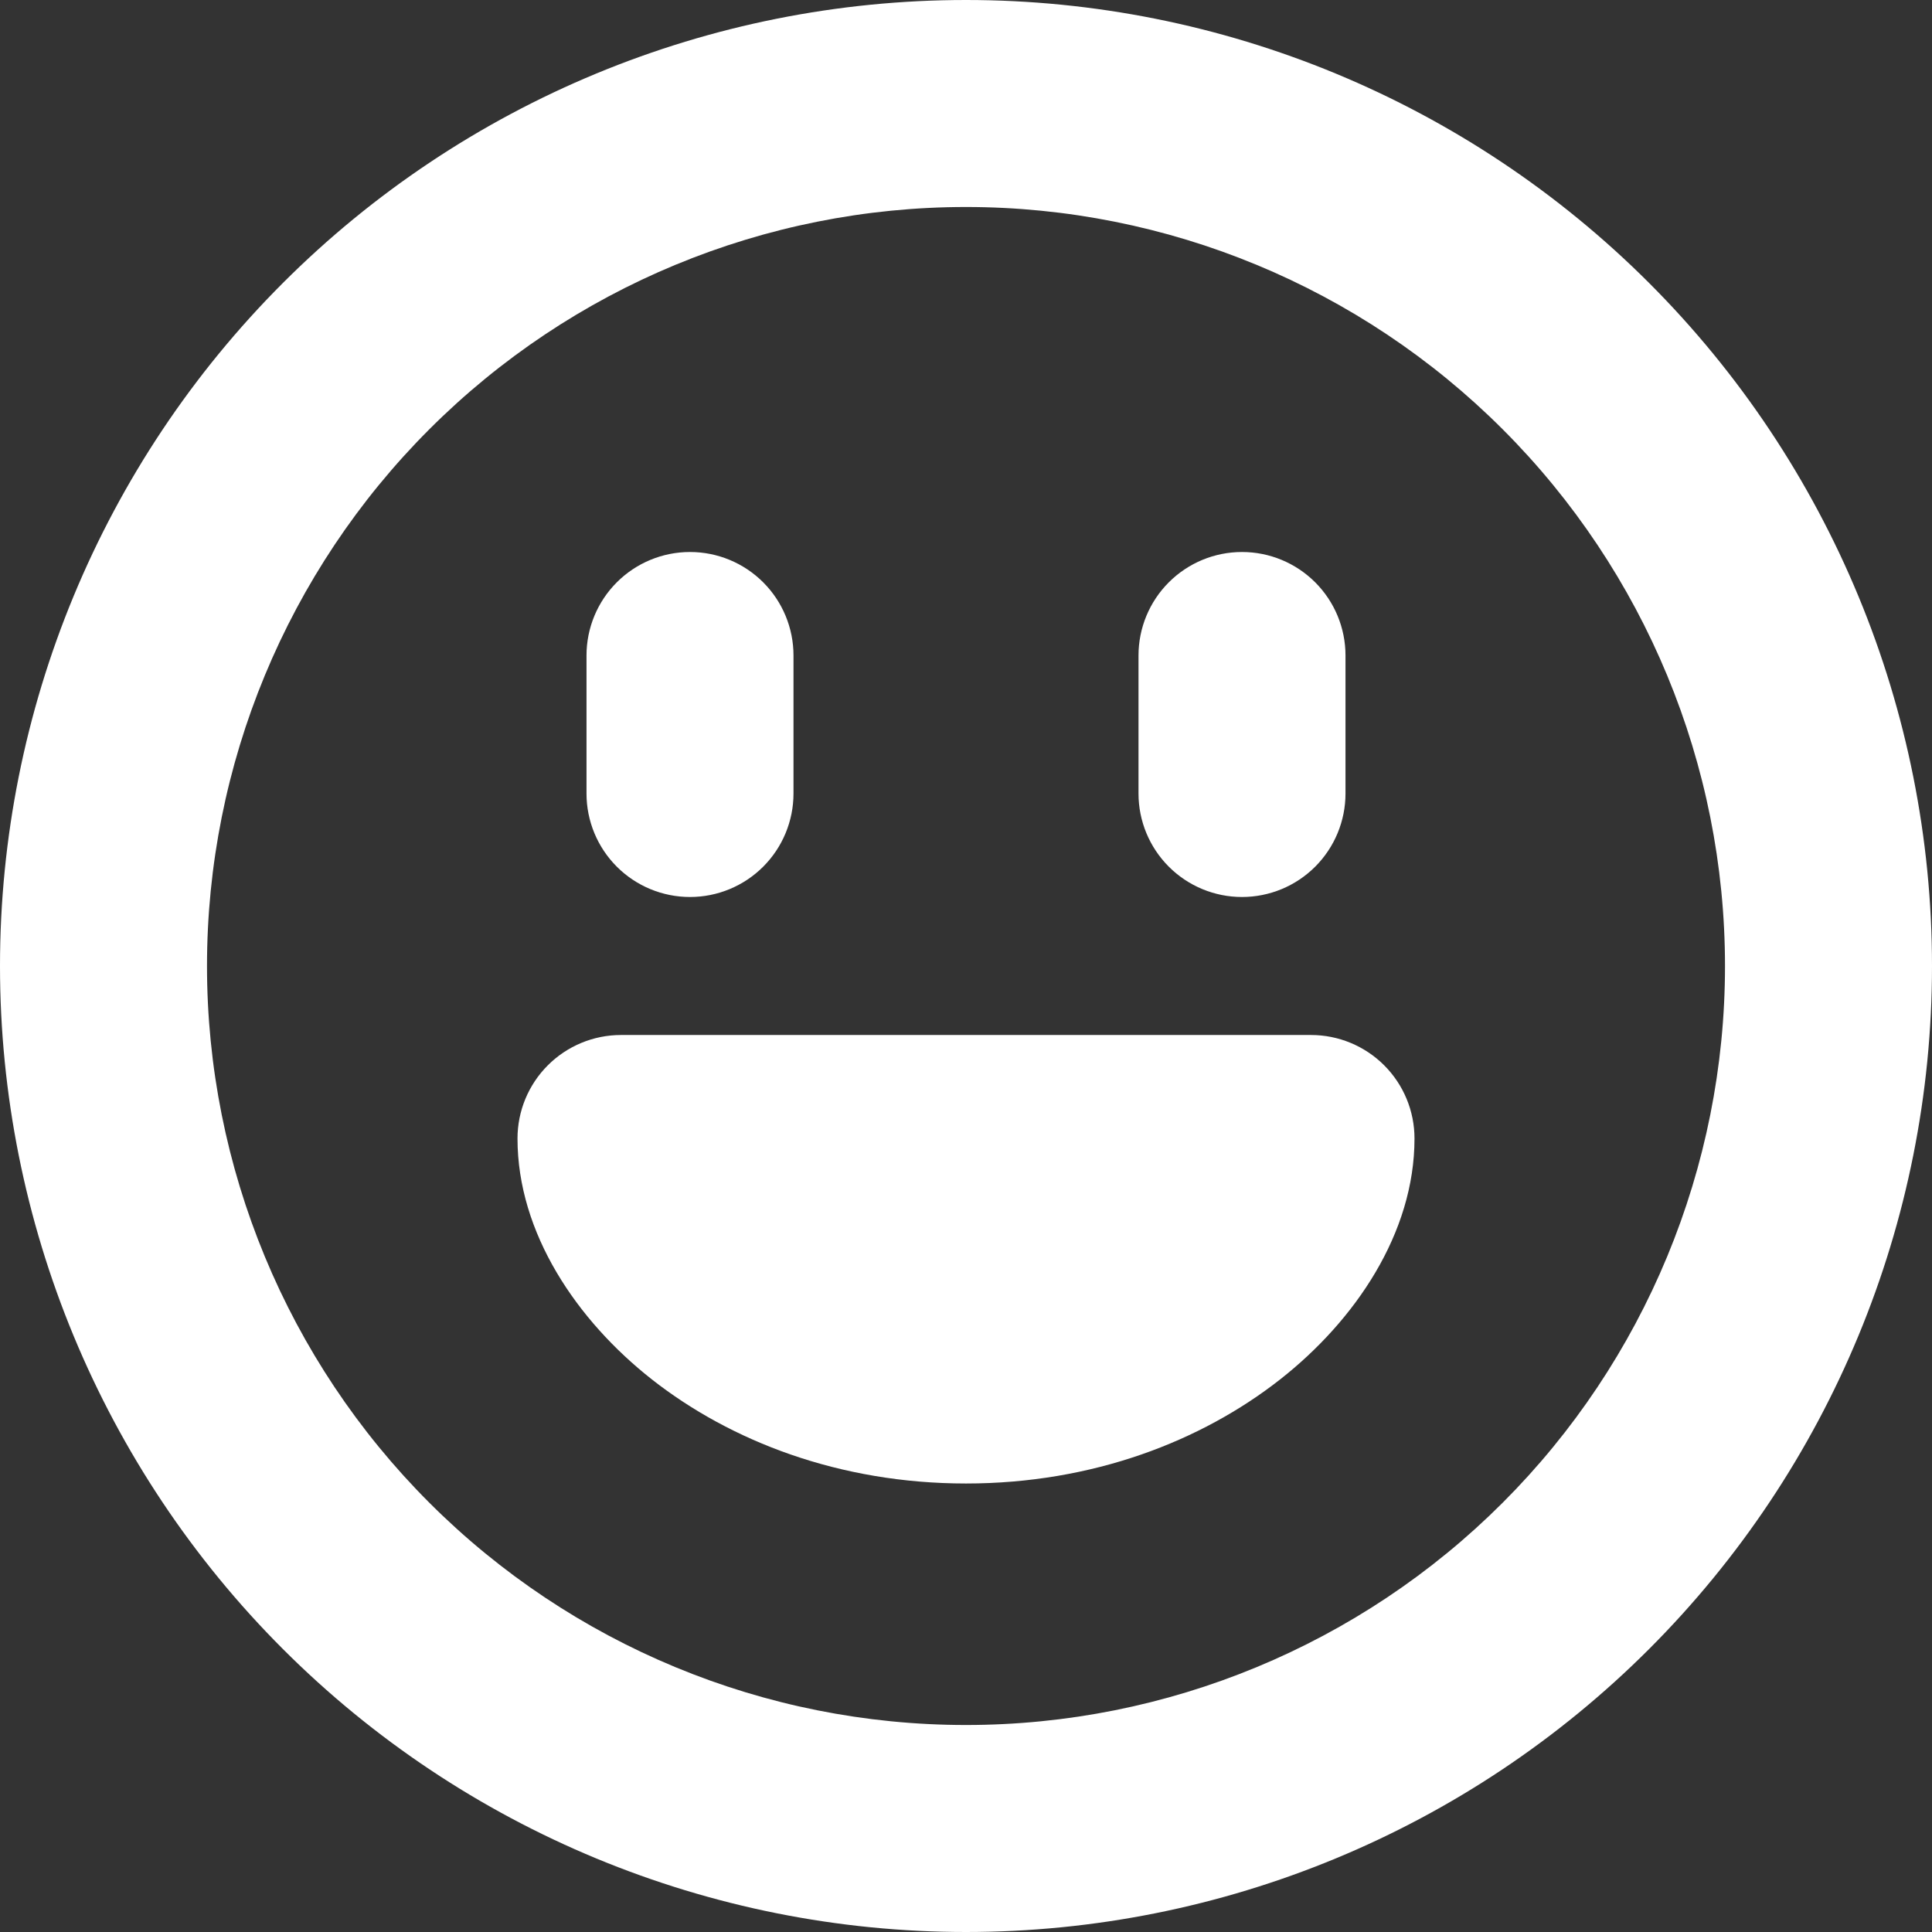 <svg width="1011" height="1011" viewBox="0 0 1011 1011" fill="none" xmlns="http://www.w3.org/2000/svg">
<rect x="0" y="0" width="1011" height="1011" fill="#333333" stroke="none"/>
<g clip-path="url(#clip0_997_9)">
<path fill-rule="evenodd" clip-rule="evenodd" d="M505.5 902.679C610.838 902.679 711.862 860.833 786.348 786.348C860.833 711.862 902.679 610.838 902.679 505.5C902.679 400.162 860.833 299.138 786.348 224.652C711.862 150.167 610.838 108.321 505.5 108.321C400.162 108.321 299.138 150.167 224.652 224.652C150.167 299.138 108.321 400.162 108.321 505.5C108.321 610.838 150.167 711.862 224.652 786.348C299.138 860.833 400.162 902.679 505.5 902.679ZM505.5 1011C639.567 1011 768.143 957.742 862.942 862.942C957.742 768.143 1011 639.567 1011 505.5C1011 371.433 957.742 242.857 862.942 148.058C768.143 53.258 639.567 0 505.5 0C371.433 0 242.857 53.258 148.058 148.058C53.258 242.857 0 371.433 0 505.5C0 639.567 53.258 768.143 148.058 862.942C242.857 957.742 371.433 1011 505.5 1011ZM270.804 595.768C270.804 581.404 276.51 567.628 286.667 557.47C296.824 547.313 310.6 541.607 324.964 541.607H686.036C700.4 541.607 714.176 547.313 724.333 557.47C734.49 567.628 740.196 581.404 740.196 595.768C740.196 645.307 709.144 691.019 669.86 721.854C628.698 754.134 571.793 776.304 505.5 776.304C439.207 776.304 382.302 754.134 341.14 721.854C301.928 691.019 270.804 645.307 270.804 595.768ZM649.929 469.393C635.564 469.393 621.788 463.687 611.631 453.53C601.474 443.372 595.768 429.596 595.768 415.232V343.018C595.768 328.654 601.474 314.878 611.631 304.72C621.788 294.563 635.564 288.857 649.929 288.857C664.293 288.857 678.069 294.563 688.226 304.72C698.383 314.878 704.089 328.654 704.089 343.018V415.232C704.089 429.596 698.383 443.372 688.226 453.53C678.069 463.687 664.293 469.393 649.929 469.393ZM306.911 415.232C306.911 429.596 312.617 443.372 322.774 453.53C332.931 463.687 346.707 469.393 361.071 469.393C375.436 469.393 389.212 463.687 399.369 453.53C409.526 443.372 415.232 429.596 415.232 415.232V343.018C415.232 328.654 409.526 314.878 399.369 304.72C389.212 294.563 375.436 288.857 361.071 288.857C346.707 288.857 332.931 294.563 322.774 304.72C312.617 314.878 306.911 328.654 306.911 343.018V415.232Z" fill="#FFFFFF"/>
</g>
<defs>
<clipPath id="clip0_997_9">
<rect width="1011" height="1011" fill="white"/>
</clipPath>
</defs>
</svg>
